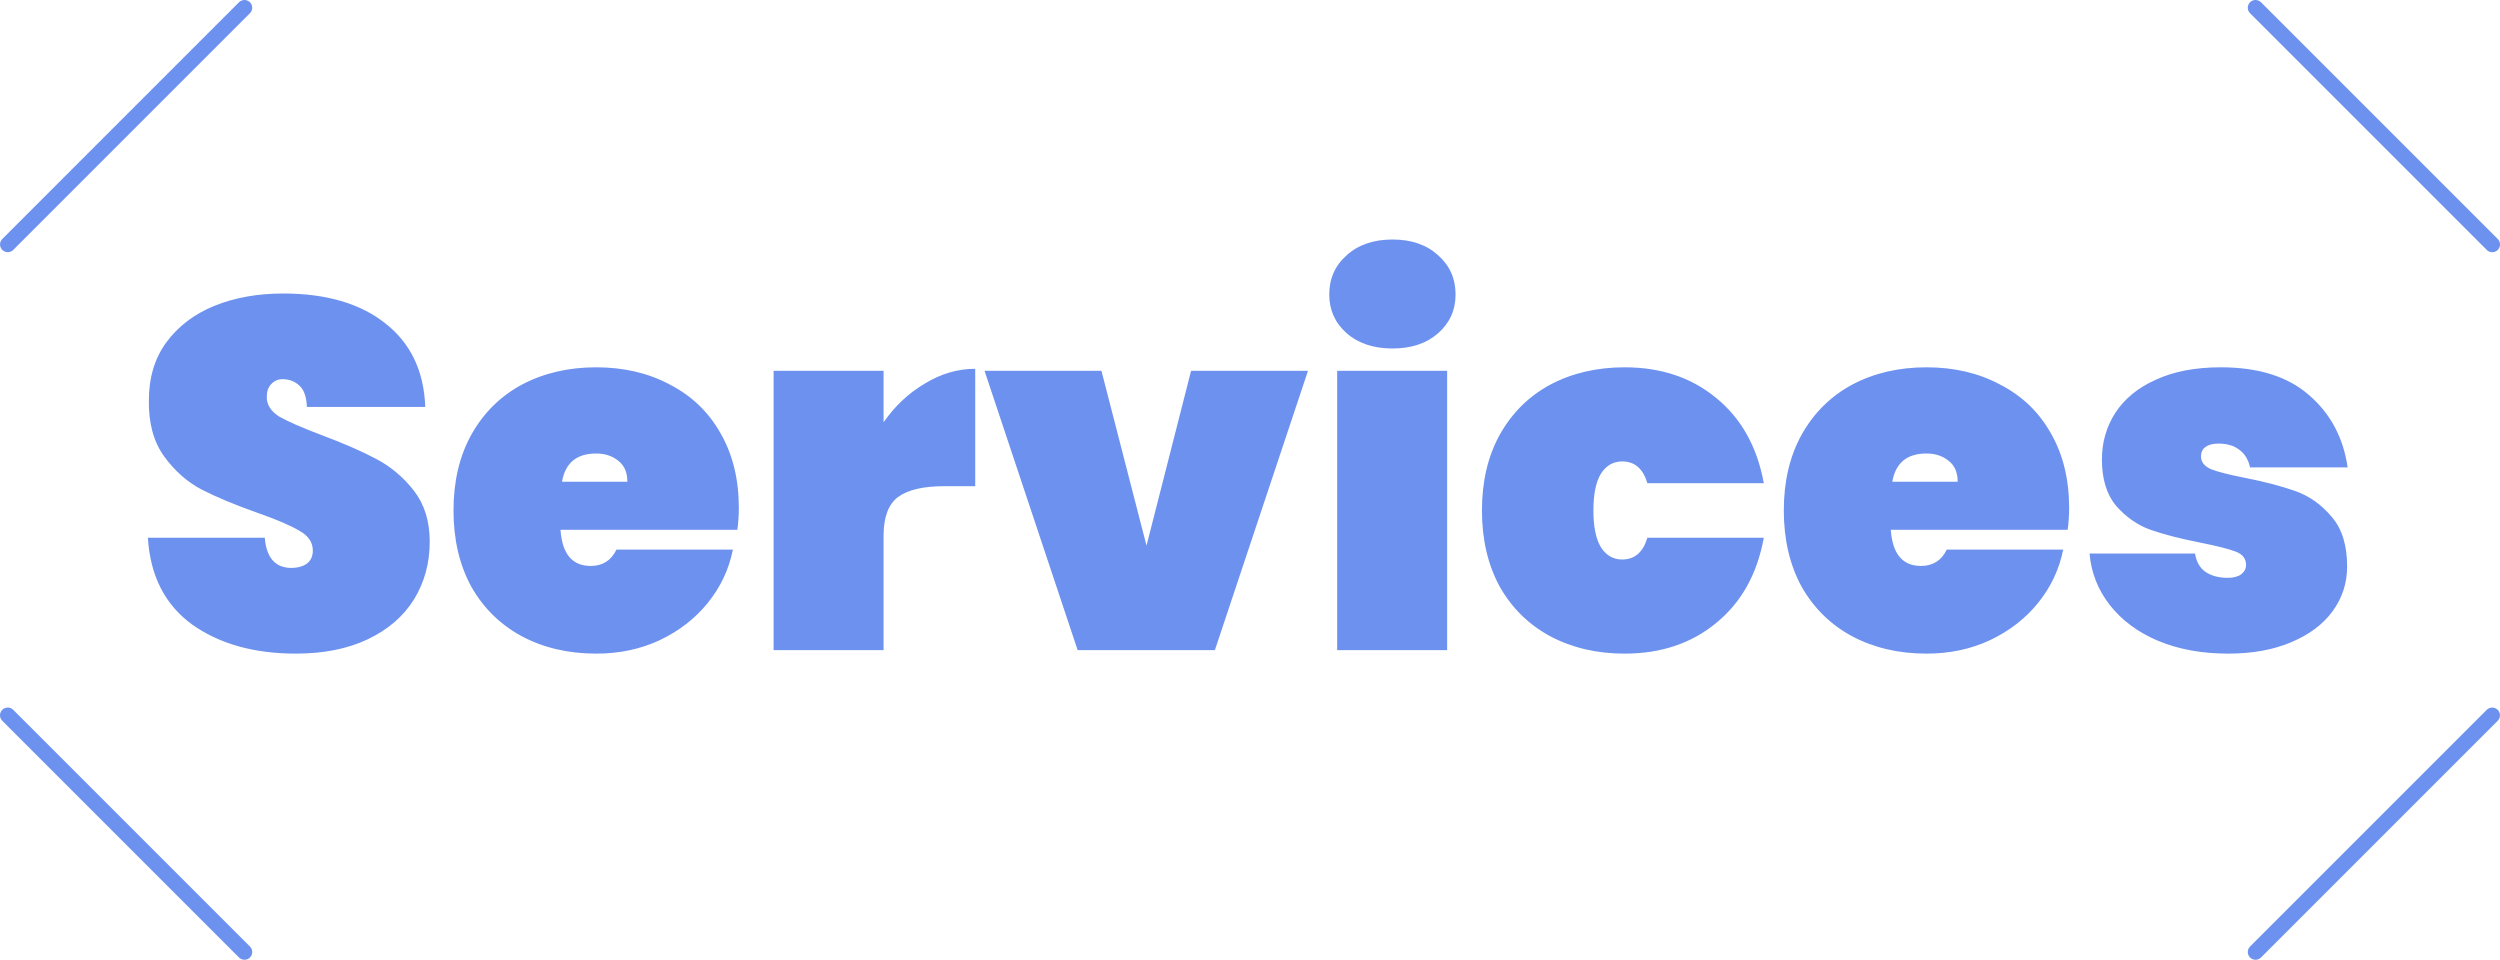 <svg width="323" height="124" viewBox="0 0 323 124" fill="none" xmlns="http://www.w3.org/2000/svg">
<path d="M38.24 84.448C32.822 84.448 28.342 83.189 24.8 80.672C21.302 78.112 19.403 74.379 19.105 69.472H34.209C34.422 72.075 35.574 73.376 37.664 73.376C38.432 73.376 39.072 73.205 39.584 72.864C40.139 72.48 40.416 71.904 40.416 71.136C40.416 70.069 39.84 69.216 38.688 68.576C37.536 67.893 35.745 67.125 33.312 66.272C30.411 65.248 28 64.245 26.081 63.264C24.203 62.283 22.582 60.853 21.216 58.976C19.851 57.099 19.19 54.688 19.233 51.744C19.233 48.8 19.979 46.304 21.473 44.256C23.009 42.165 25.078 40.587 27.68 39.52C30.326 38.453 33.291 37.92 36.577 37.92C42.123 37.92 46.518 39.2 49.761 41.76C53.046 44.32 54.774 47.925 54.944 52.576H39.648C39.606 51.296 39.286 50.379 38.688 49.824C38.091 49.269 37.366 48.992 36.513 48.992C35.915 48.992 35.425 49.205 35.041 49.632C34.657 50.016 34.465 50.571 34.465 51.296C34.465 52.32 35.019 53.173 36.129 53.856C37.281 54.496 39.094 55.285 41.569 56.224C44.427 57.291 46.774 58.315 48.608 59.296C50.486 60.277 52.107 61.643 53.472 63.392C54.838 65.141 55.52 67.339 55.52 69.984C55.52 72.757 54.838 75.253 53.472 77.472C52.107 79.648 50.123 81.355 47.52 82.592C44.918 83.829 41.825 84.448 38.24 84.448ZM95.457 65.632C95.457 66.613 95.392 67.552 95.264 68.448H72.416C72.63 71.563 73.931 73.12 76.32 73.12C77.856 73.12 78.966 72.416 79.648 71.008H94.689C94.177 73.568 93.088 75.872 91.424 77.92C89.803 79.925 87.734 81.525 85.216 82.72C82.742 83.872 80.011 84.448 77.025 84.448C73.441 84.448 70.24 83.701 67.424 82.208C64.651 80.715 62.475 78.581 60.897 75.808C59.361 72.992 58.593 69.707 58.593 65.952C58.593 62.197 59.361 58.933 60.897 56.16C62.475 53.344 64.651 51.189 67.424 49.696C70.24 48.203 73.441 47.456 77.025 47.456C80.609 47.456 83.787 48.203 86.561 49.696C89.376 51.147 91.552 53.237 93.088 55.968C94.667 58.699 95.457 61.92 95.457 65.632ZM81.056 62.24C81.056 61.045 80.672 60.149 79.904 59.552C79.136 58.912 78.177 58.592 77.025 58.592C74.507 58.592 73.035 59.808 72.609 62.24H81.056ZM114.158 54.56C115.609 52.469 117.379 50.805 119.47 49.568C121.561 48.288 123.737 47.648 125.998 47.648V62.816H121.966C119.278 62.816 117.294 63.285 116.014 64.224C114.777 65.163 114.158 66.827 114.158 69.216V84H99.95V47.904H114.158V54.56ZM148.129 70.496L153.889 47.904H168.993L156.961 84H139.233L127.201 47.904H142.305L148.129 70.496ZM179.931 45.024C177.456 45.024 175.472 44.363 173.979 43.04C172.485 41.717 171.739 40.053 171.739 38.048C171.739 36 172.485 34.315 173.979 32.992C175.472 31.627 177.456 30.944 179.931 30.944C182.363 30.944 184.325 31.627 185.819 32.992C187.312 34.315 188.059 36 188.059 38.048C188.059 40.053 187.312 41.717 185.819 43.04C184.325 44.363 182.363 45.024 179.931 45.024ZM186.971 47.904V84H172.763V47.904H186.971ZM191.468 65.952C191.468 62.197 192.236 58.933 193.772 56.16C195.35 53.344 197.526 51.189 200.3 49.696C203.116 48.203 206.316 47.456 209.9 47.456C214.593 47.456 218.54 48.779 221.74 51.424C224.982 54.069 227.03 57.739 227.884 62.432H212.844C212.289 60.555 211.201 59.616 209.58 59.616C208.428 59.616 207.51 60.149 206.828 61.216C206.188 62.283 205.868 63.861 205.868 65.952C205.868 68.043 206.188 69.621 206.828 70.688C207.51 71.755 208.428 72.288 209.58 72.288C211.201 72.288 212.289 71.349 212.844 69.472H227.884C227.03 74.165 224.982 77.835 221.74 80.48C218.54 83.125 214.593 84.448 209.9 84.448C206.316 84.448 203.116 83.701 200.3 82.208C197.526 80.715 195.35 78.581 193.772 75.808C192.236 72.992 191.468 69.707 191.468 65.952ZM267.332 65.632C267.332 66.613 267.268 67.552 267.14 68.448H244.292C244.505 71.563 245.806 73.12 248.196 73.12C249.732 73.12 250.841 72.416 251.524 71.008H266.564C266.052 73.568 264.964 75.872 263.3 77.92C261.678 79.925 259.609 81.525 257.092 82.72C254.617 83.872 251.886 84.448 248.9 84.448C245.316 84.448 242.116 83.701 239.3 82.208C236.526 80.715 234.35 78.581 232.772 75.808C231.236 72.992 230.468 69.707 230.468 65.952C230.468 62.197 231.236 58.933 232.772 56.16C234.35 53.344 236.526 51.189 239.3 49.696C242.116 48.203 245.316 47.456 248.9 47.456C252.484 47.456 255.662 48.203 258.436 49.696C261.252 51.147 263.428 53.237 264.964 55.968C266.542 58.699 267.332 61.92 267.332 65.632ZM252.932 62.24C252.932 61.045 252.548 60.149 251.78 59.552C251.012 58.912 250.052 58.592 248.9 58.592C246.382 58.592 244.91 59.808 244.484 62.24H252.932ZM287.889 84.448C284.476 84.448 281.446 83.893 278.801 82.784C276.198 81.675 274.129 80.139 272.593 78.176C271.057 76.213 270.182 73.995 269.969 71.52H283.601C283.772 72.587 284.22 73.376 284.945 73.888C285.713 74.4 286.673 74.656 287.825 74.656C288.55 74.656 289.126 74.507 289.553 74.208C289.98 73.867 290.193 73.461 290.193 72.992C290.193 72.181 289.745 71.605 288.849 71.264C287.953 70.923 286.438 70.539 284.305 70.112C281.702 69.6 279.548 69.045 277.841 68.448C276.177 67.851 274.705 66.827 273.425 65.376C272.188 63.925 271.569 61.92 271.569 59.36C271.569 57.141 272.145 55.136 273.297 53.344C274.492 51.509 276.241 50.08 278.545 49.056C280.849 47.989 283.644 47.456 286.929 47.456C291.793 47.456 295.59 48.651 298.321 51.04C301.094 53.429 302.758 56.544 303.313 60.384H290.705C290.492 59.403 290.044 58.656 289.361 58.144C288.678 57.589 287.761 57.312 286.609 57.312C285.884 57.312 285.329 57.461 284.945 57.76C284.561 58.016 284.369 58.421 284.369 58.976C284.369 59.701 284.817 60.256 285.713 60.64C286.609 60.981 288.038 61.344 290.001 61.728C292.604 62.24 294.801 62.816 296.593 63.456C298.385 64.096 299.942 65.205 301.265 66.784C302.588 68.32 303.249 70.453 303.249 73.184C303.249 75.317 302.63 77.237 301.393 78.944C300.156 80.651 298.364 81.995 296.017 82.976C293.713 83.957 291.004 84.448 287.889 84.448Z" fill="#6D91EE"/>
<line x1="291.414" y1="1" x2="322" y2="31.586" stroke="#6D91EE" stroke-width="2" stroke-linecap="round"/>
<line x1="1" y1="-1" x2="44.255" y2="-1" transform="matrix(-0.707 0.707 0.707 0.707 33 1)" stroke="#6D91EE" stroke-width="2" stroke-linecap="round"/>
<line x1="1" y1="-1" x2="44.255" y2="-1" transform="matrix(0.707 -0.707 -0.707 -0.707 290 123)" stroke="#6D91EE" stroke-width="2" stroke-linecap="round"/>
<line x1="31.586" y1="123" x2="1" y2="92.414" stroke="#6D91EE" stroke-width="2" stroke-linecap="round"/>
</svg>
